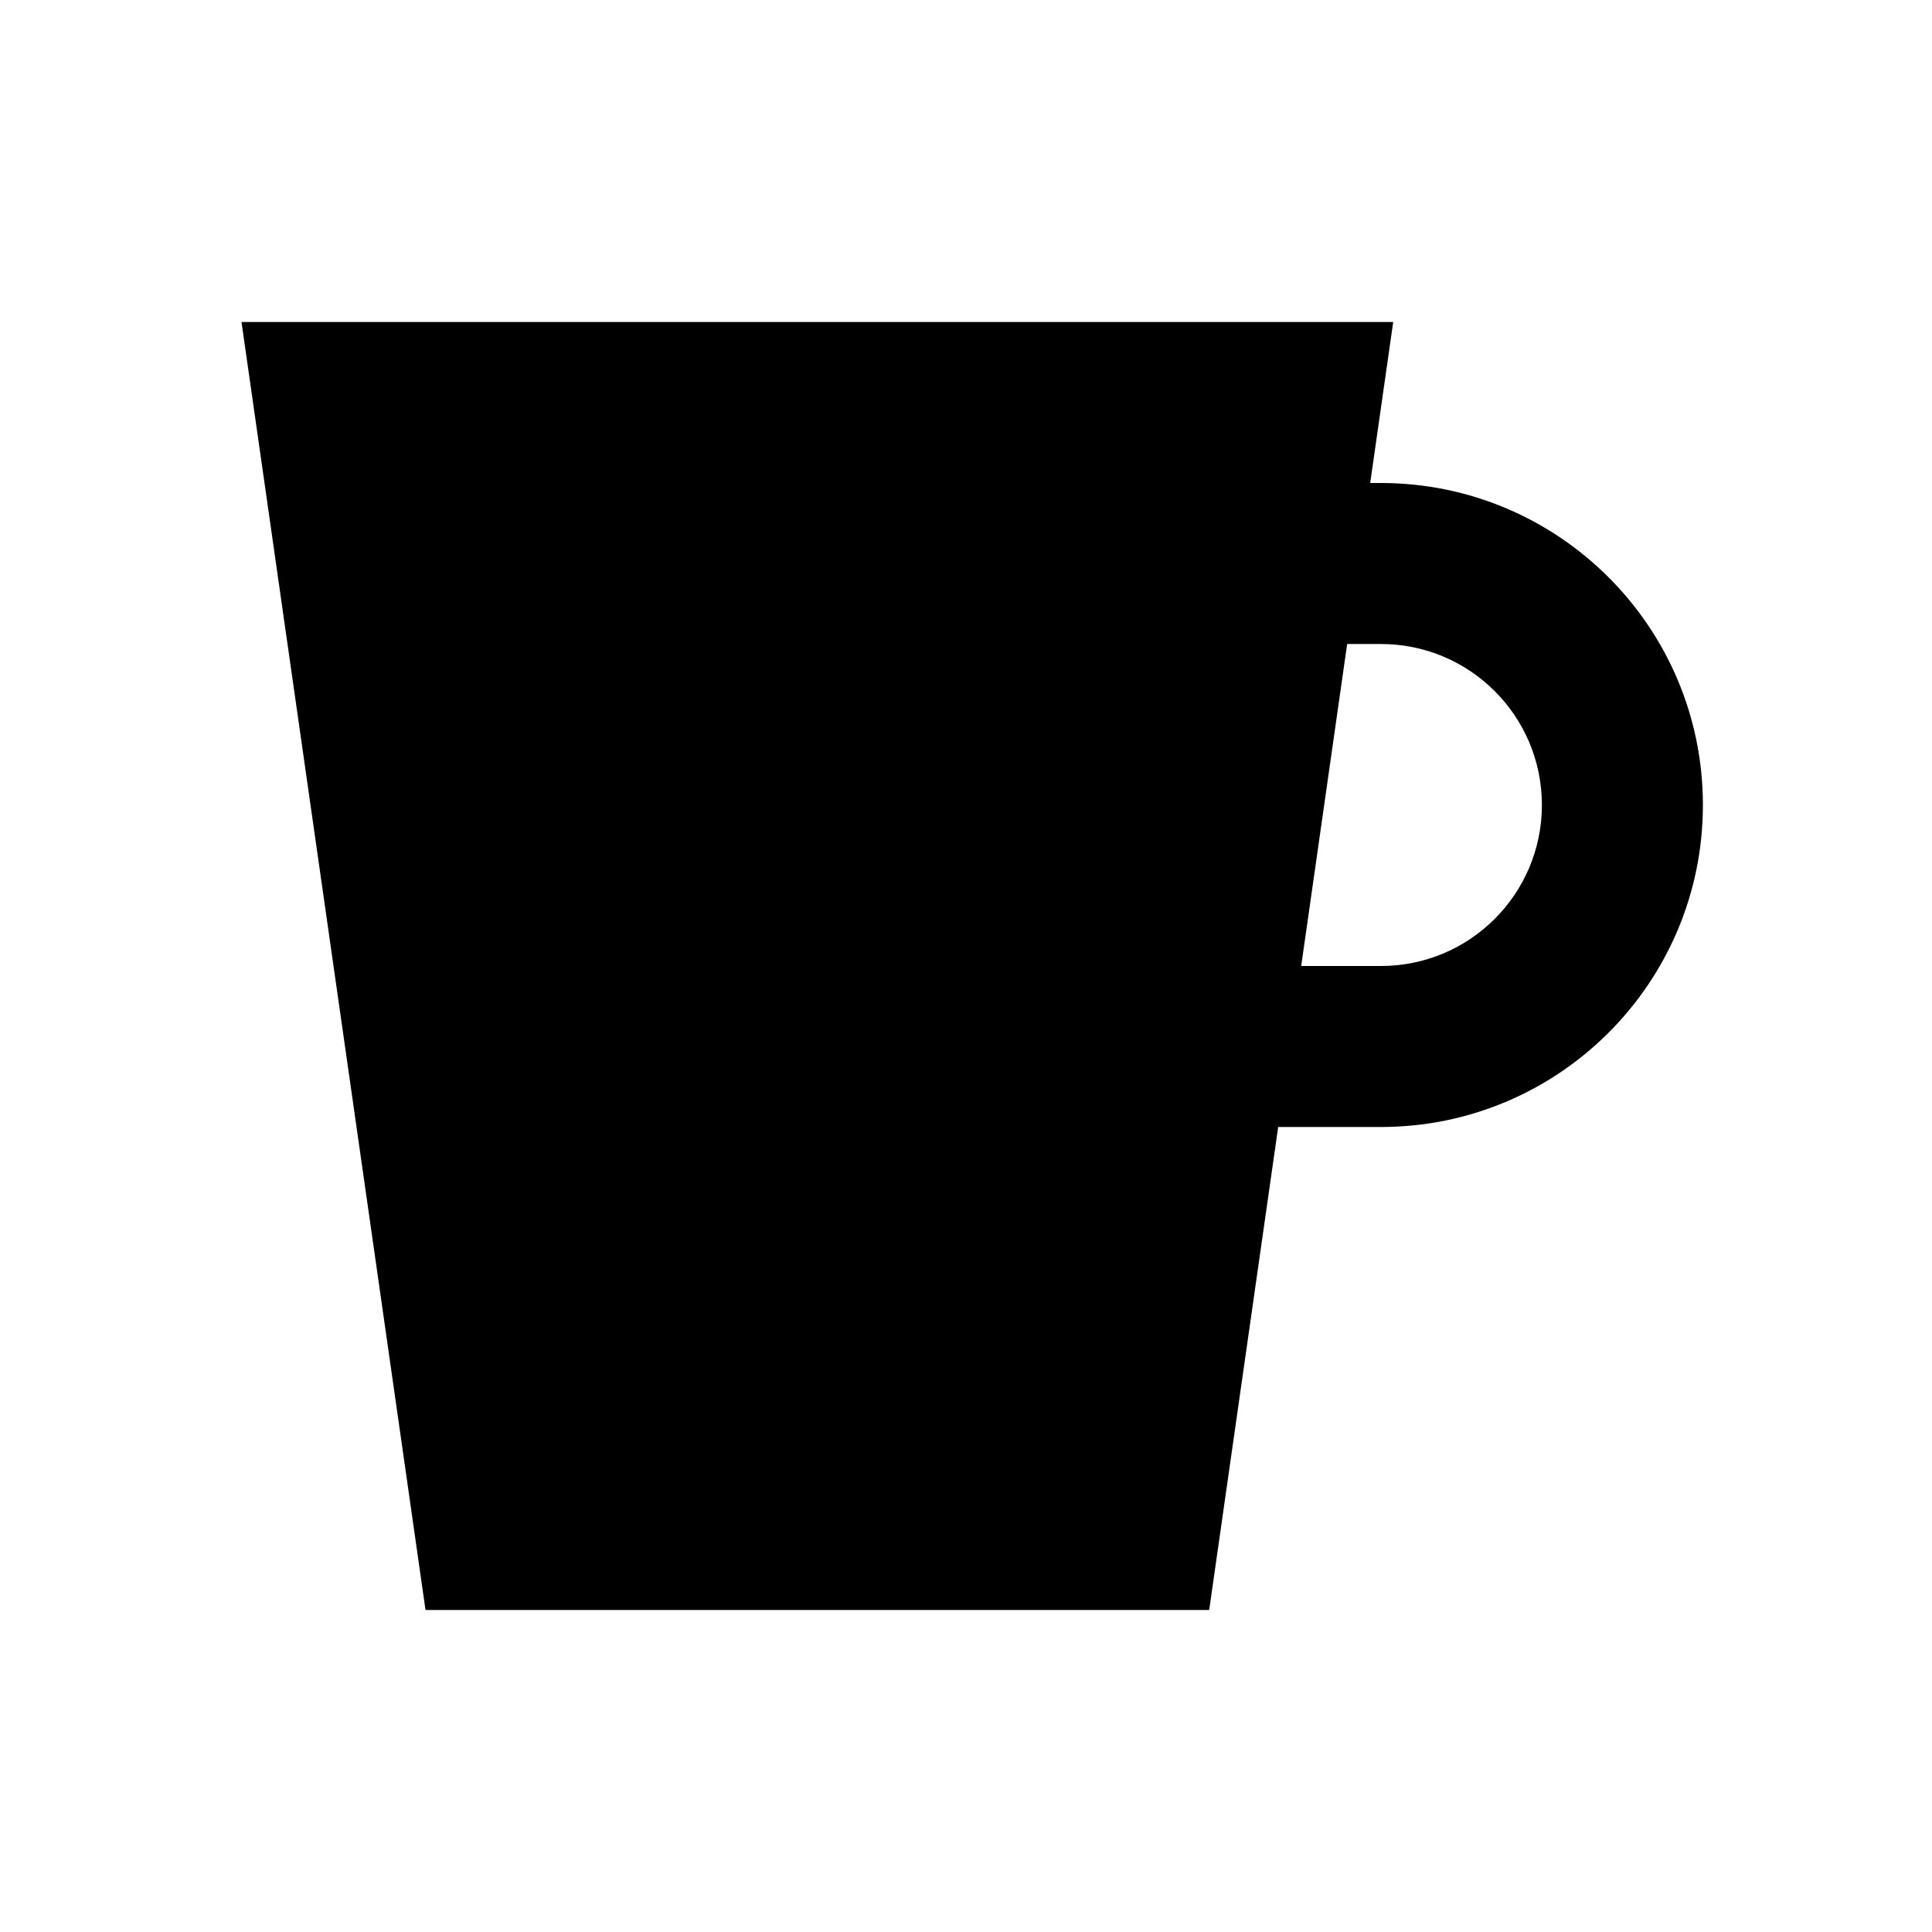 <svg viewBox="0 0 24 24" focusable="false" width="24" height="24" aria-hidden="true" class="svg-icon" xmlns="http://www.w3.org/2000/svg"><path fill-rule="evenodd" clip-rule="evenodd" d="M17.306 4H3l2.286 16h9.735l.857-6h1.276c2.209 0 4-1.791 4-4 0-2.209-1.791-4-4-4h-.133l.286-2zm-.571 4-.571 4h.99c1.105 0 2-.895 2-2s-.895-2-2-2h-.419z"></path></svg>